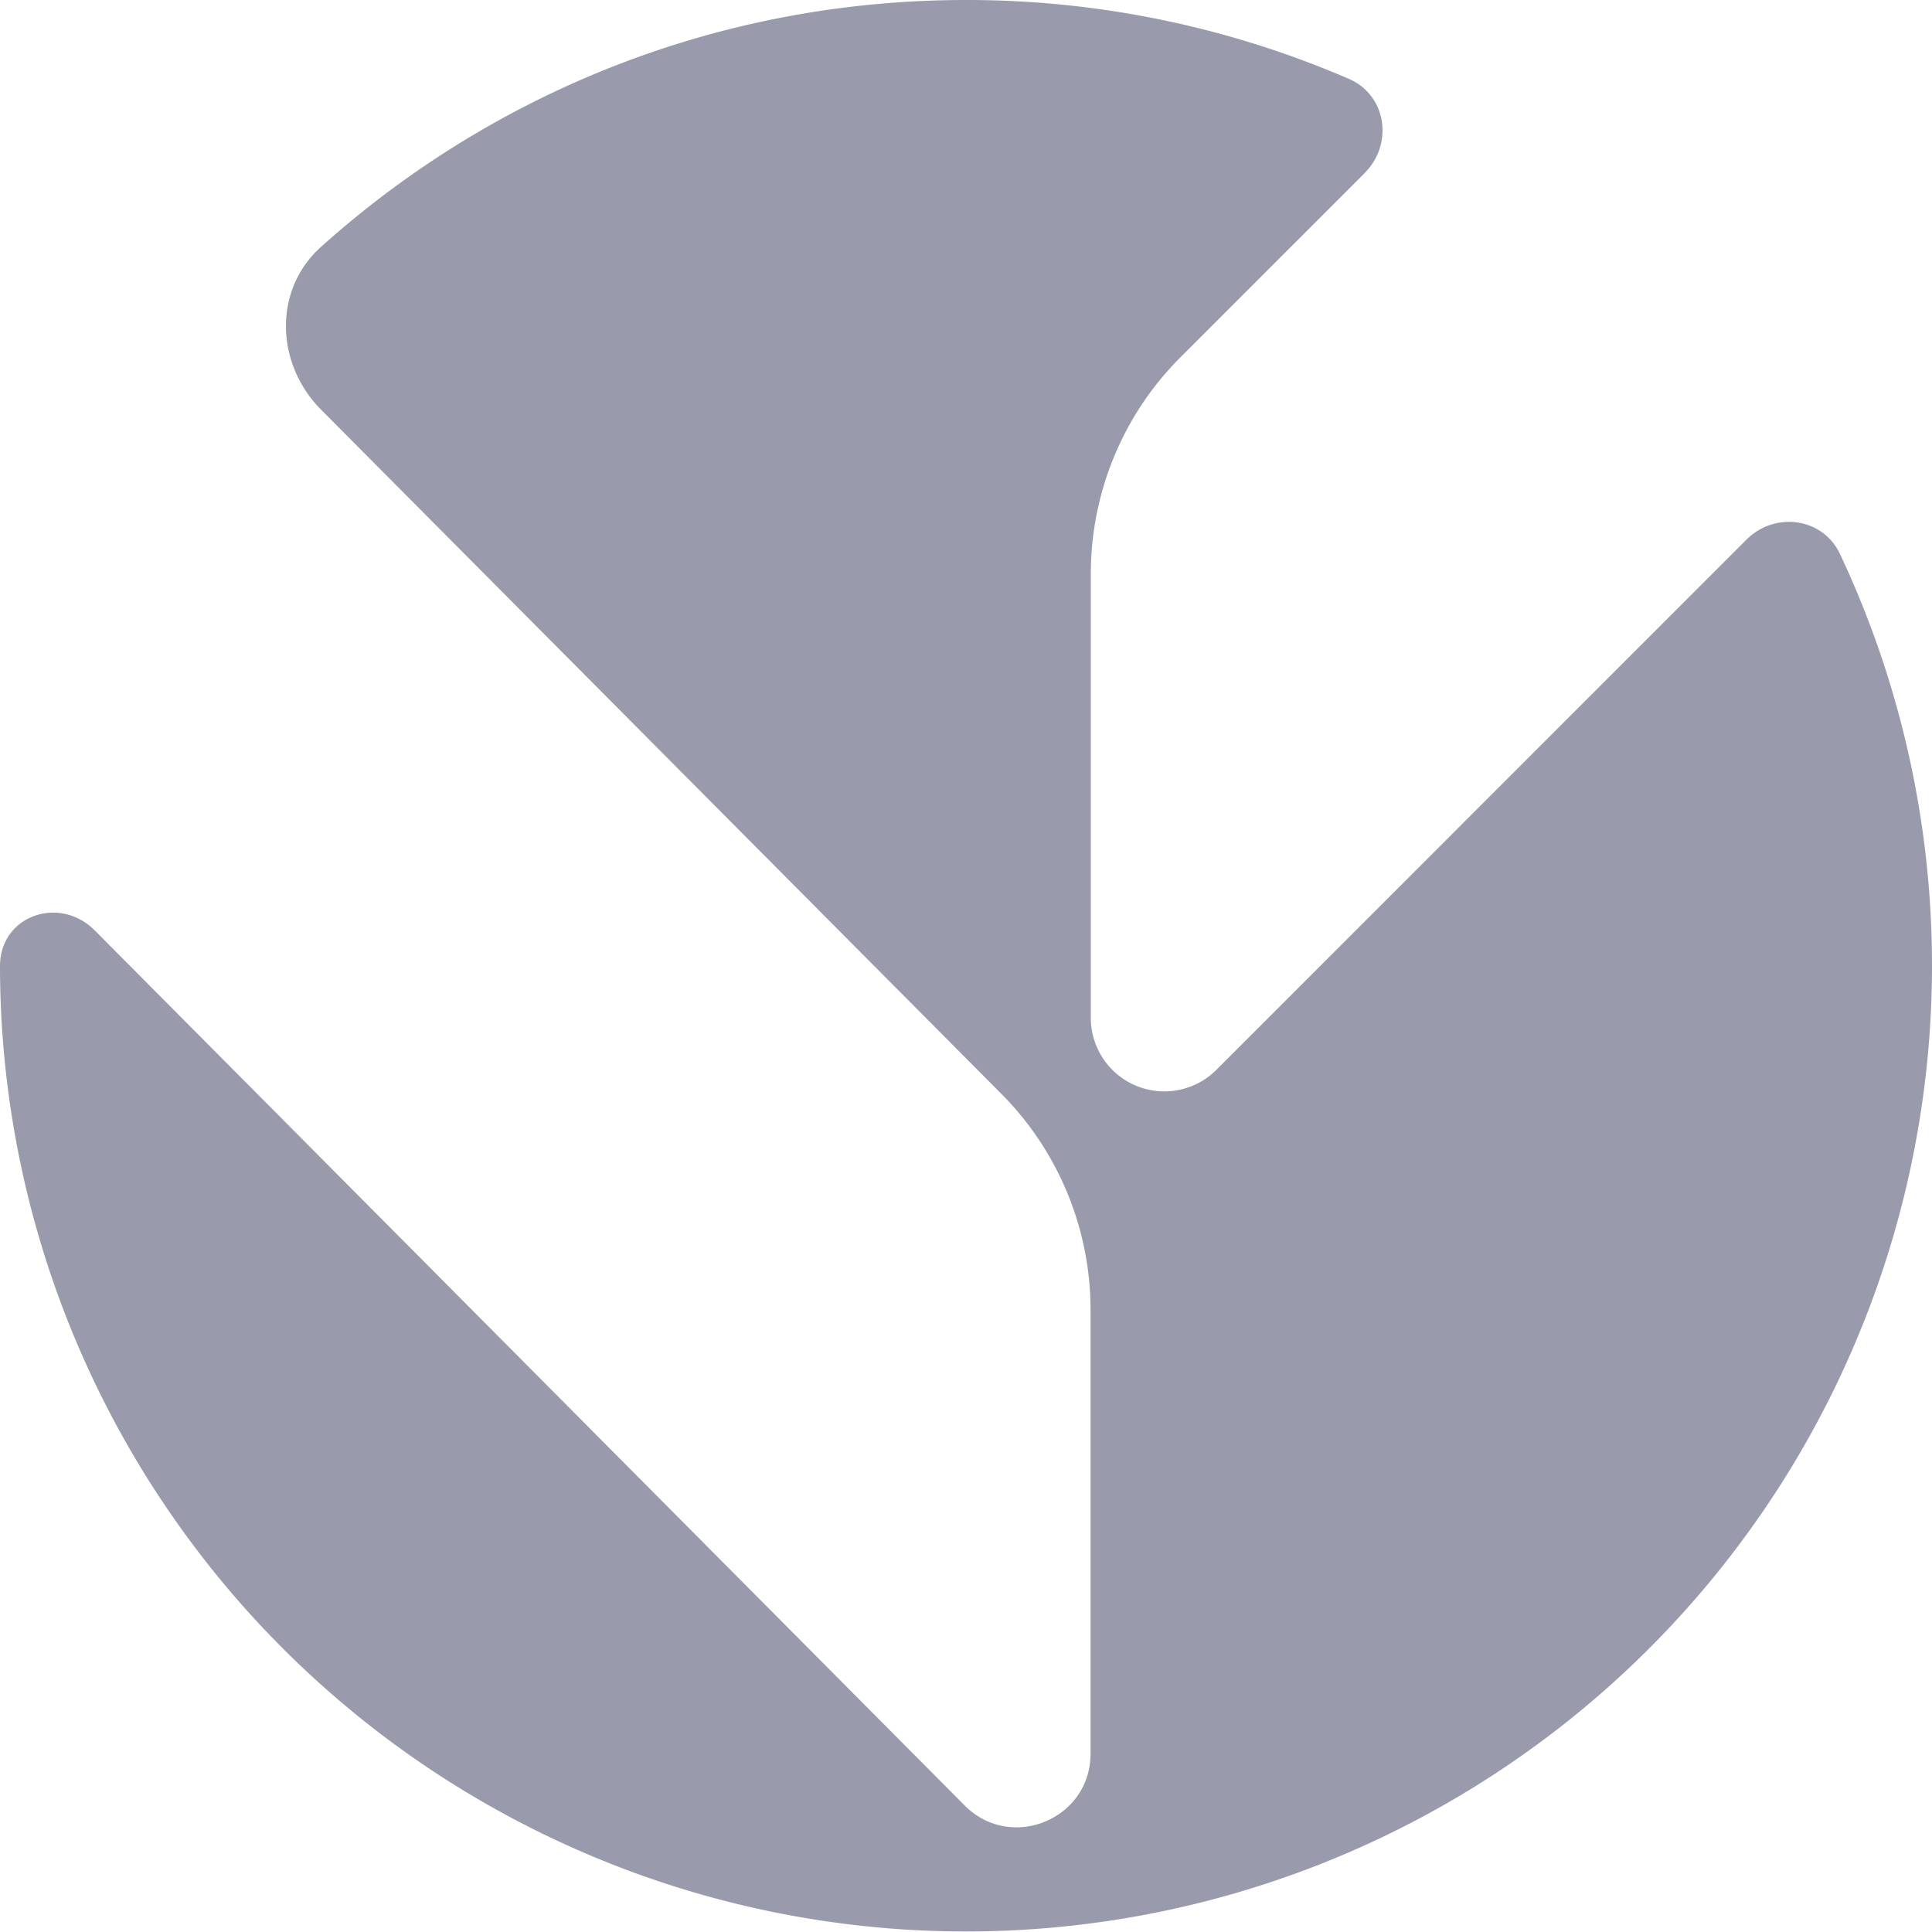 <svg width="15" height="15" viewBox="0 0 15 15" fill="none" xmlns="http://www.w3.org/2000/svg"><path d="M10.595 1.343c.226-.225.17-.605-.123-.731A7.475 7.475 0 007.5 0C5.575 0 3.82.725 2.492 1.917c-.373.335-.352.909.001 1.264l5.282 5.312a2.38 2.38 0 01.692 1.679v3.443c0 .51-.617.764-.977.403L.736 7.224C.46 6.947 0 7.11 0 7.5a7.5 7.5 0 1014.285-3.2c-.133-.282-.505-.331-.726-.11L9.445 8.305a.571.571 0 01-.976-.404V4.456c0-.631.25-1.237.697-1.683l1.43-1.43z" fill="#9A9AAD"/></svg>
